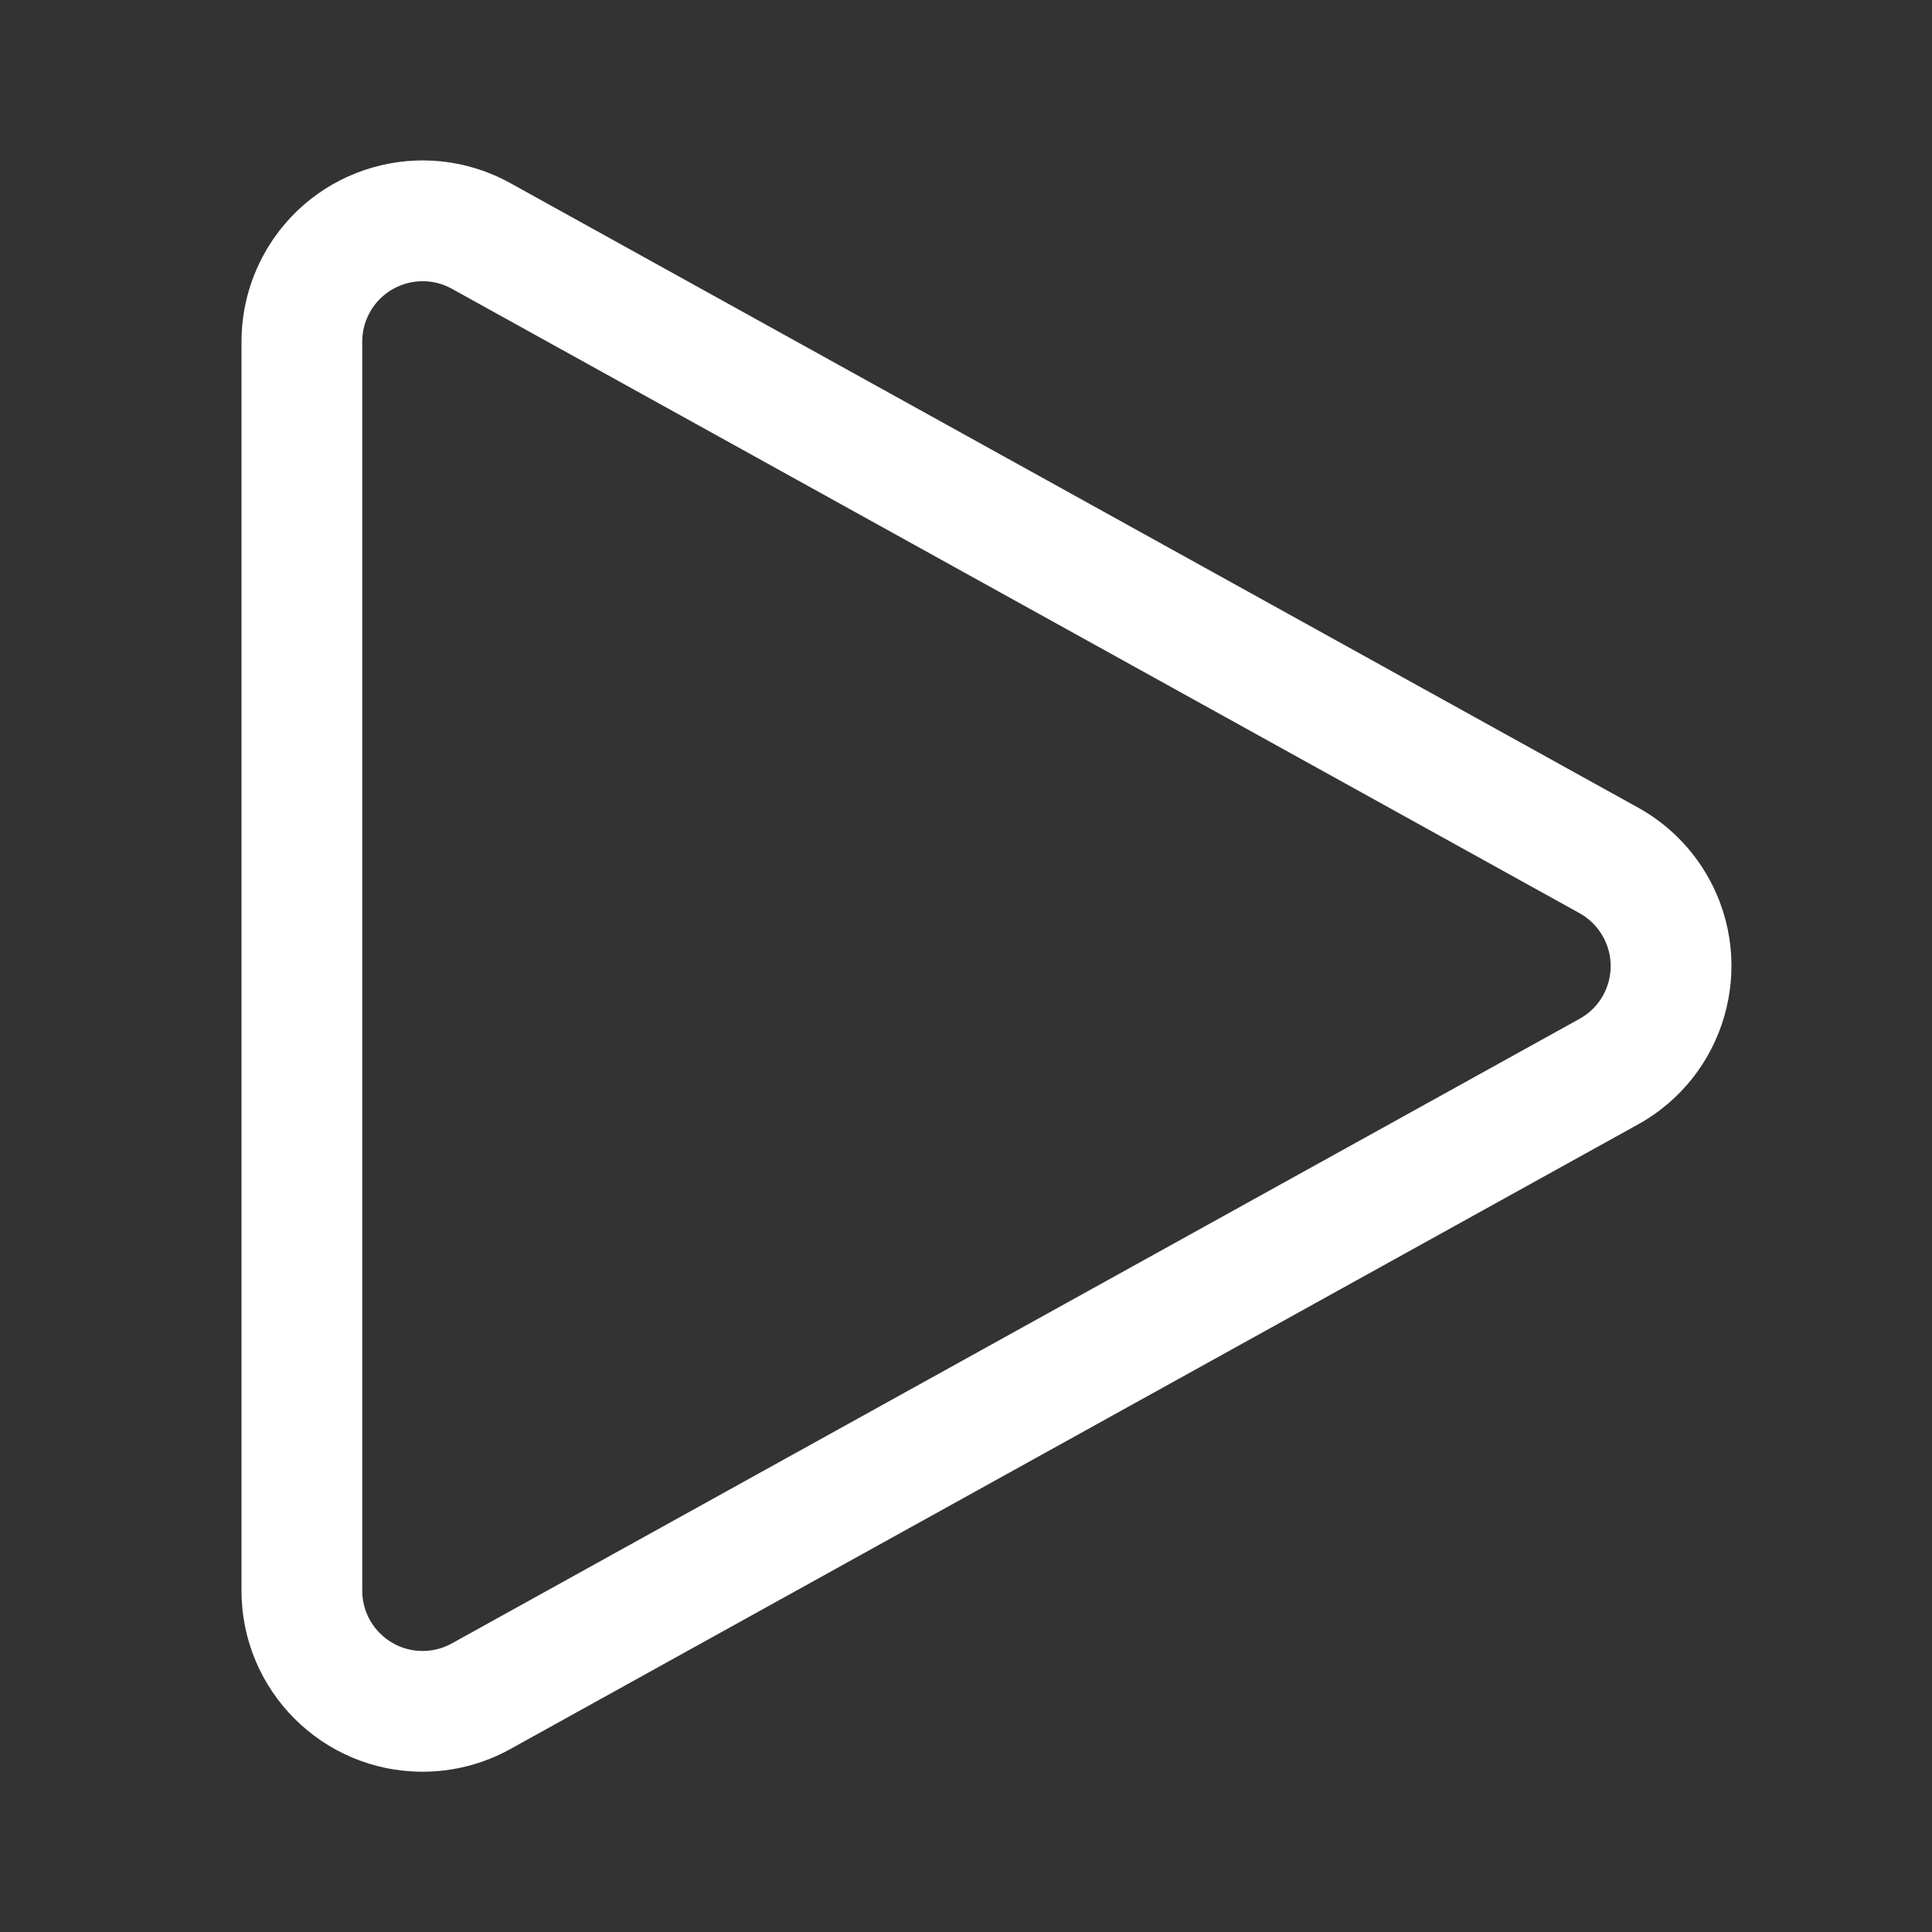 <svg viewBox="0 0 24 24" version="1.1" xmlns="http://www.w3.org/2000/svg" xmlns:xlink="http://www.w3.org/1999/xlink" width="24" height="24">
  <rect x="0" y="0" width="24" height="24" fill="#333333" stroke="none"/>
  <!-- Generator: Sketch 59.1 (86144) - https://sketch.com -->
  <title>ic_fluent_play_24_regular</title>
  <desc>Created with Sketch.</desc>
  <g id="🔍-Product-Icons" stroke="none" stroke-width="1" fill="none" fill-rule="evenodd">
    <g id="ic_fluent_play_24_regular" fill="white" fill-rule="nonzero">
      <path d="M6.34,2.275 C5.253,1.673 3.884,2.066 3.282,3.153 C3.097,3.487 3,3.862 3,4.243 L3,19.759 C3,21.002 4.007,22.009 5.25,22.009 C5.631,22.009 6.007,21.912 6.34,21.727 L20.348,13.968 C21.435,13.366 21.829,11.997 21.227,10.91 C21.022,10.541 20.718,10.236 20.348,10.032 L6.34,2.275 Z M19.914,11.637 C20.115,11.999 19.984,12.456 19.622,12.656 L5.613,20.415 C5.502,20.477 5.377,20.509 5.25,20.509 C4.836,20.509 4.5,20.173 4.5,19.759 L4.5,4.243 C4.5,4.116 4.532,3.991 4.594,3.88 C4.795,3.518 5.251,3.387 5.613,3.587 L19.622,11.344 C19.745,11.412 19.846,11.514 19.914,11.637 Z" id="🎨-Color"></path>
    </g>
  </g>
</svg>